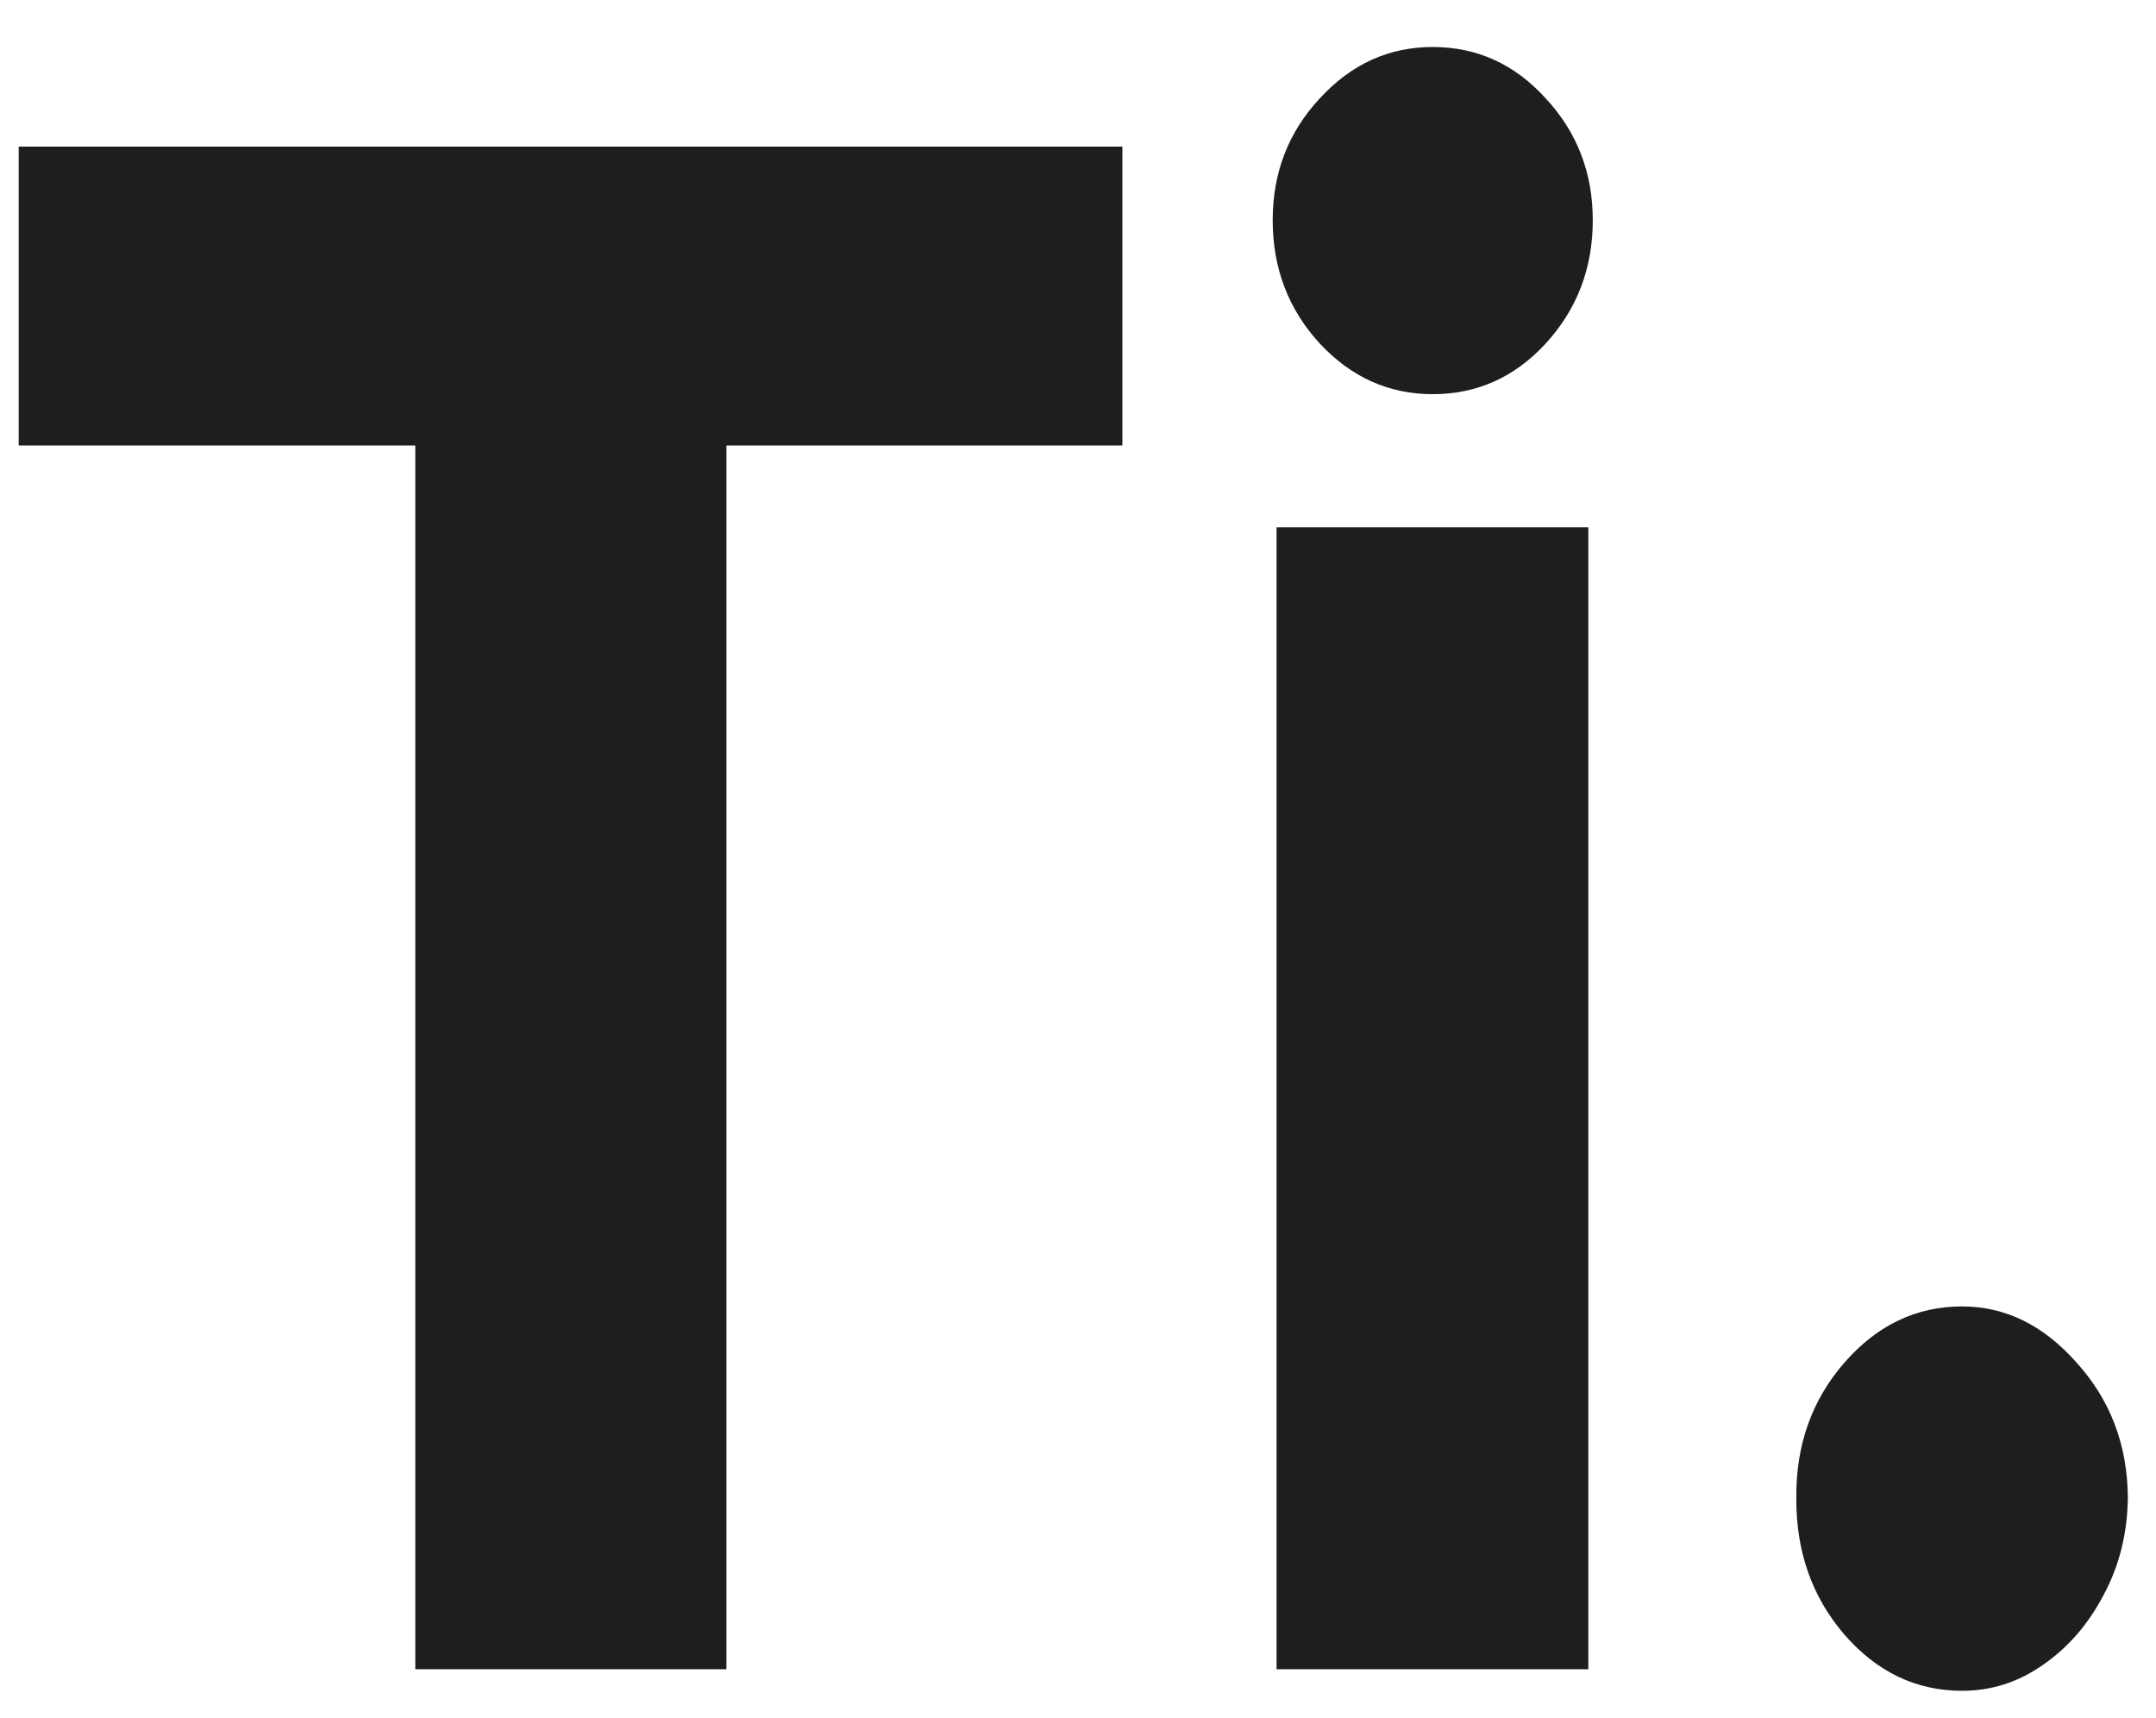 <svg width="59" height="47" viewBox="0 0 59 47" fill="none" xmlns="http://www.w3.org/2000/svg">
<g clip-path="url(#clip0_2_139)">
<path d="M0.512 12.19V4.012H30.715V12.19H19.879V45.677H11.365V12.19H0.512ZM34.933 45.677V14.428H43.465V45.677H34.933ZM39.207 10.786C38.009 10.786 36.98 10.325 36.119 9.403C35.258 8.467 34.828 7.341 34.828 6.026C34.828 4.724 35.258 3.612 36.119 2.689C36.98 1.753 38.009 1.286 39.207 1.286C40.417 1.286 41.447 1.753 42.296 2.689C43.156 3.612 43.587 4.724 43.587 6.026C43.587 7.341 43.156 8.467 42.296 9.403C41.447 10.325 40.417 10.786 39.207 10.786ZM53.694 46.267C52.437 46.267 51.361 45.752 50.466 44.721C49.582 43.69 49.146 42.443 49.157 40.978C49.146 39.54 49.582 38.313 50.466 37.295C51.361 36.265 52.437 35.749 53.694 35.749C54.88 35.749 55.927 36.265 56.834 37.295C57.753 38.313 58.218 39.54 58.23 40.978C58.218 41.954 57.998 42.843 57.567 43.643C57.148 44.443 56.596 45.081 55.91 45.555C55.235 46.03 54.496 46.267 53.694 46.267Z" fill="#1E1E1E"/>
</g>
<defs>
<clipPath id="clip0_2_139">
<rect width="58.346" height="46.548" fill="white" transform="translate(0 0.323)"/>
</clipPath>
</defs>
</svg>
